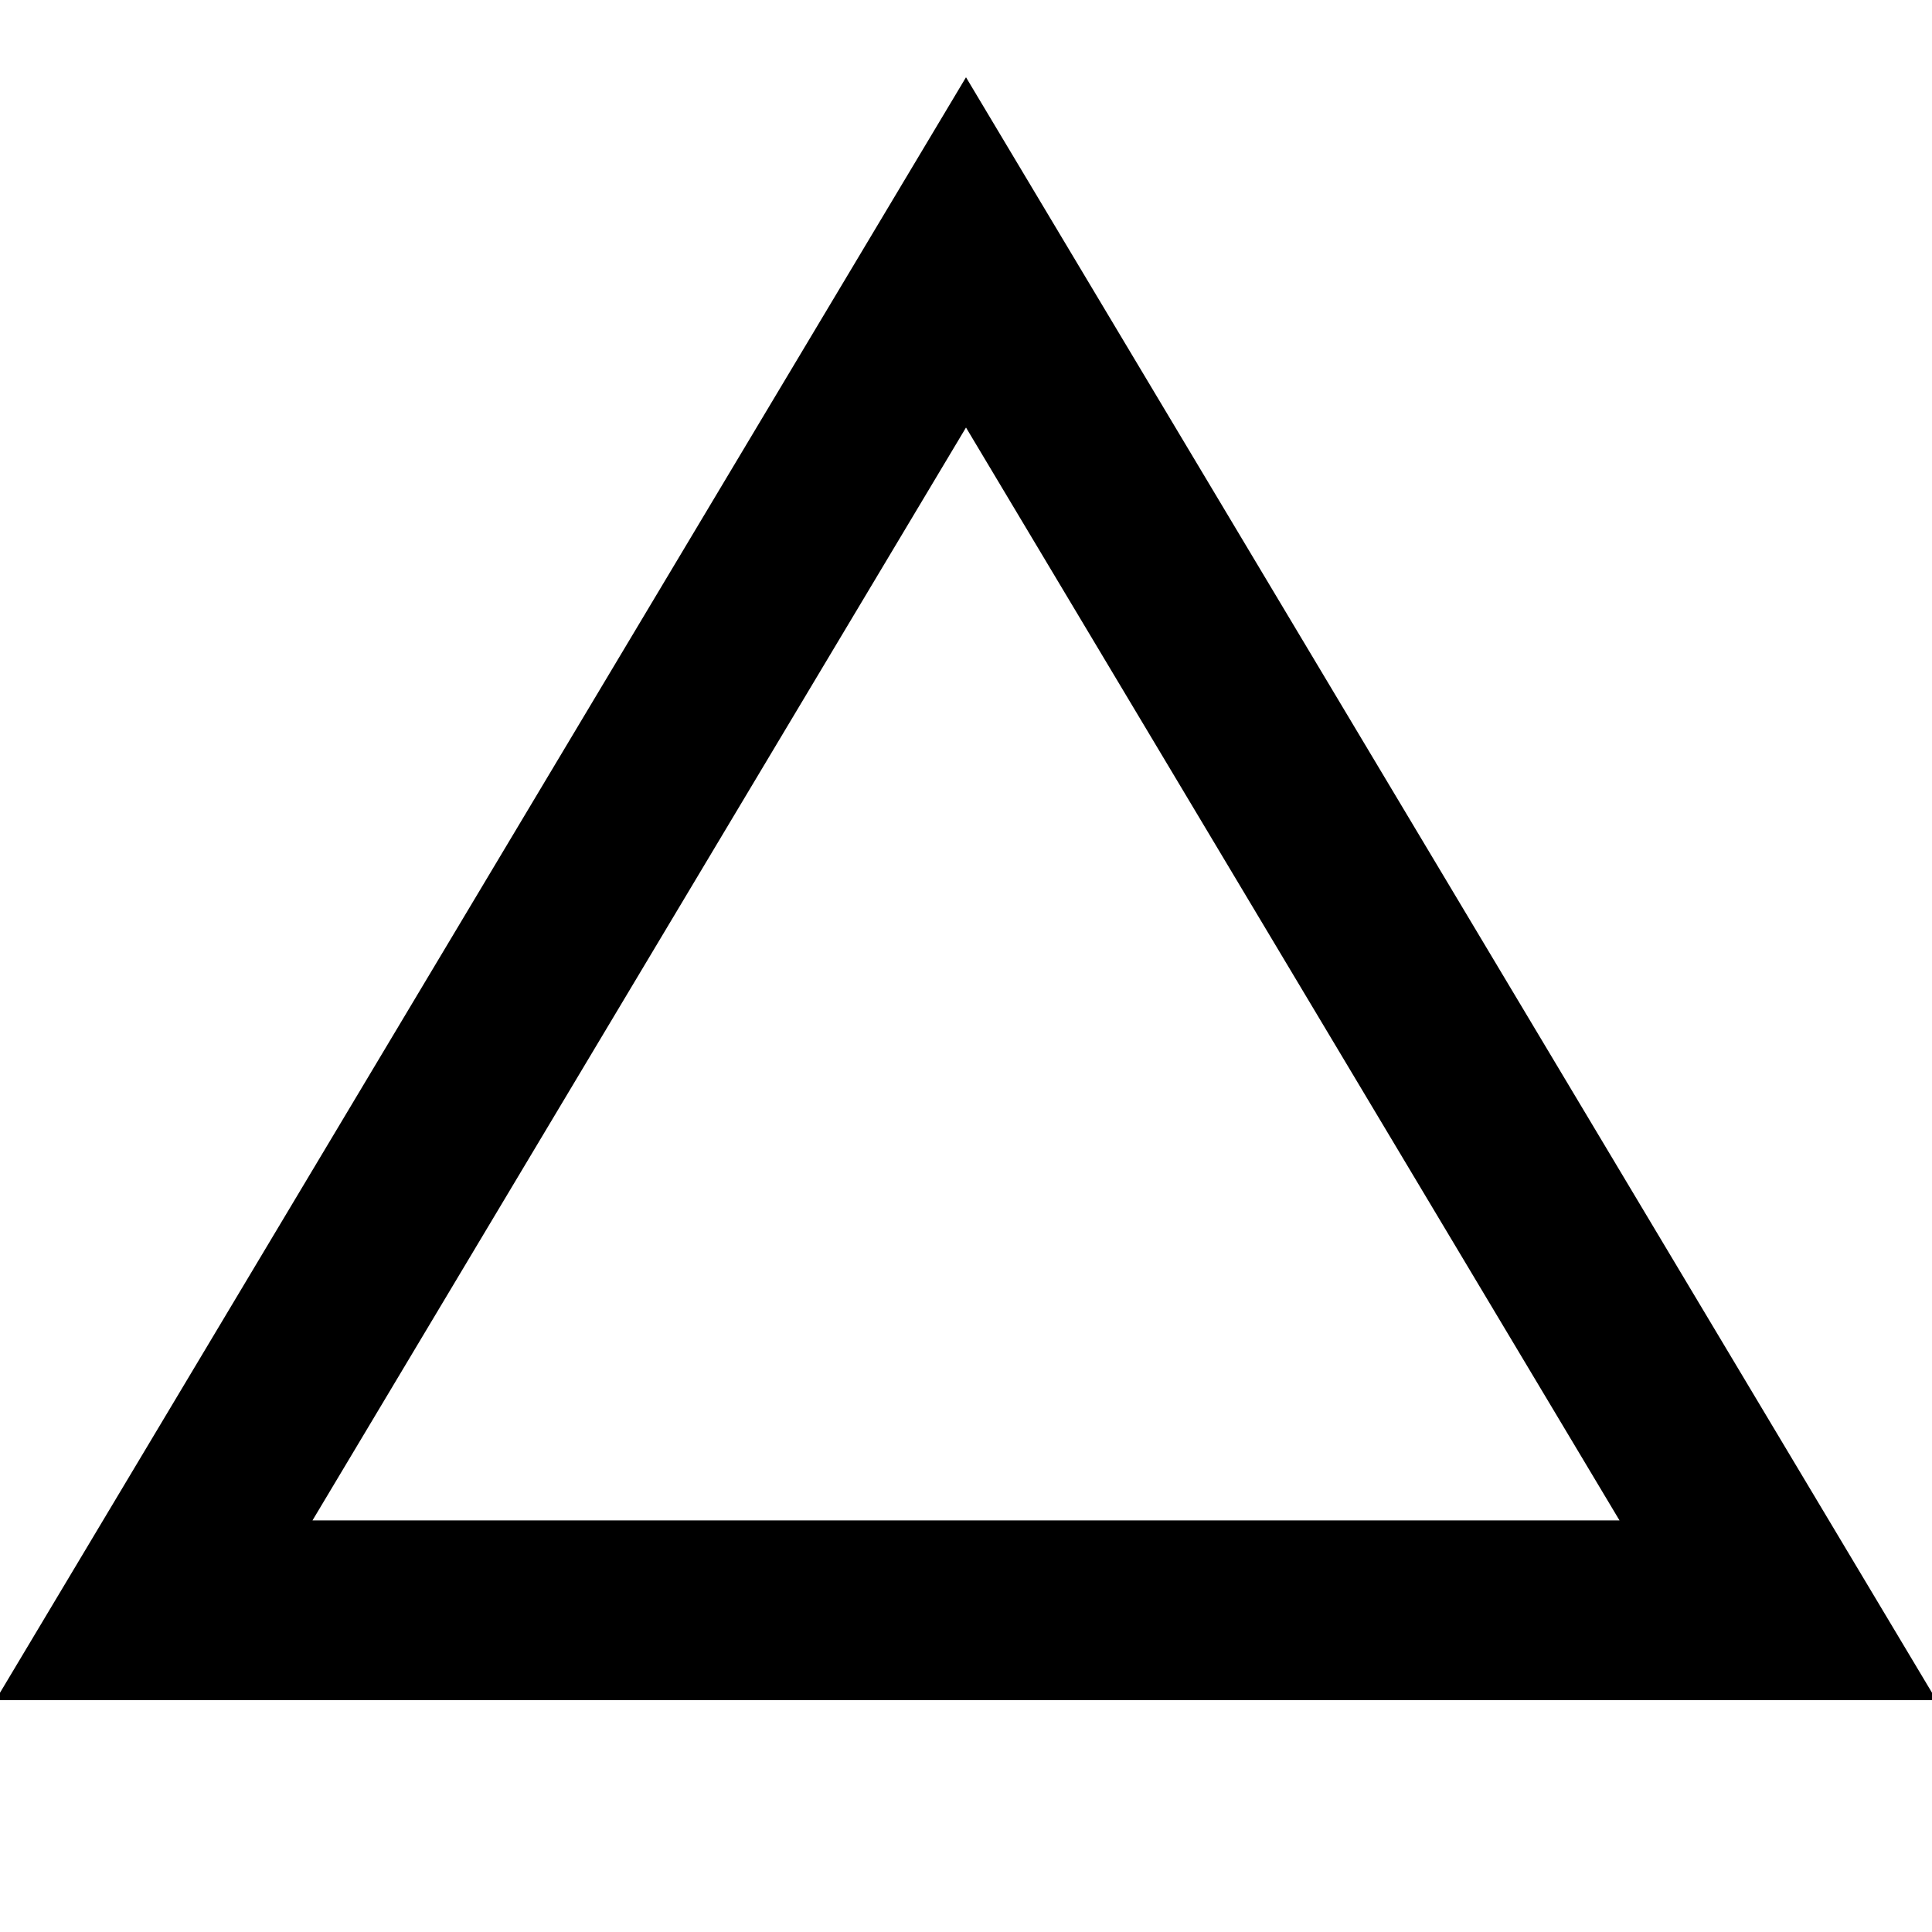 <svg width="25" height="25" viewBox="0 0 25 25" fill="none" xmlns="http://www.w3.org/2000/svg">
<g id="icon_triangle" clip-path="url(#clip0_6645_3545)">
<path id="Polygon 13" d="M12.5 3.266L23.007 20.837L1.993 20.837L12.5 3.266Z" stroke="currentColor" stroke-width="2.326"/>
</g>
<defs>
<clipPath id="clip0_6645_3545">
<rect width="25" height="25" fill="white"/>
</clipPath>
</defs>
</svg>
